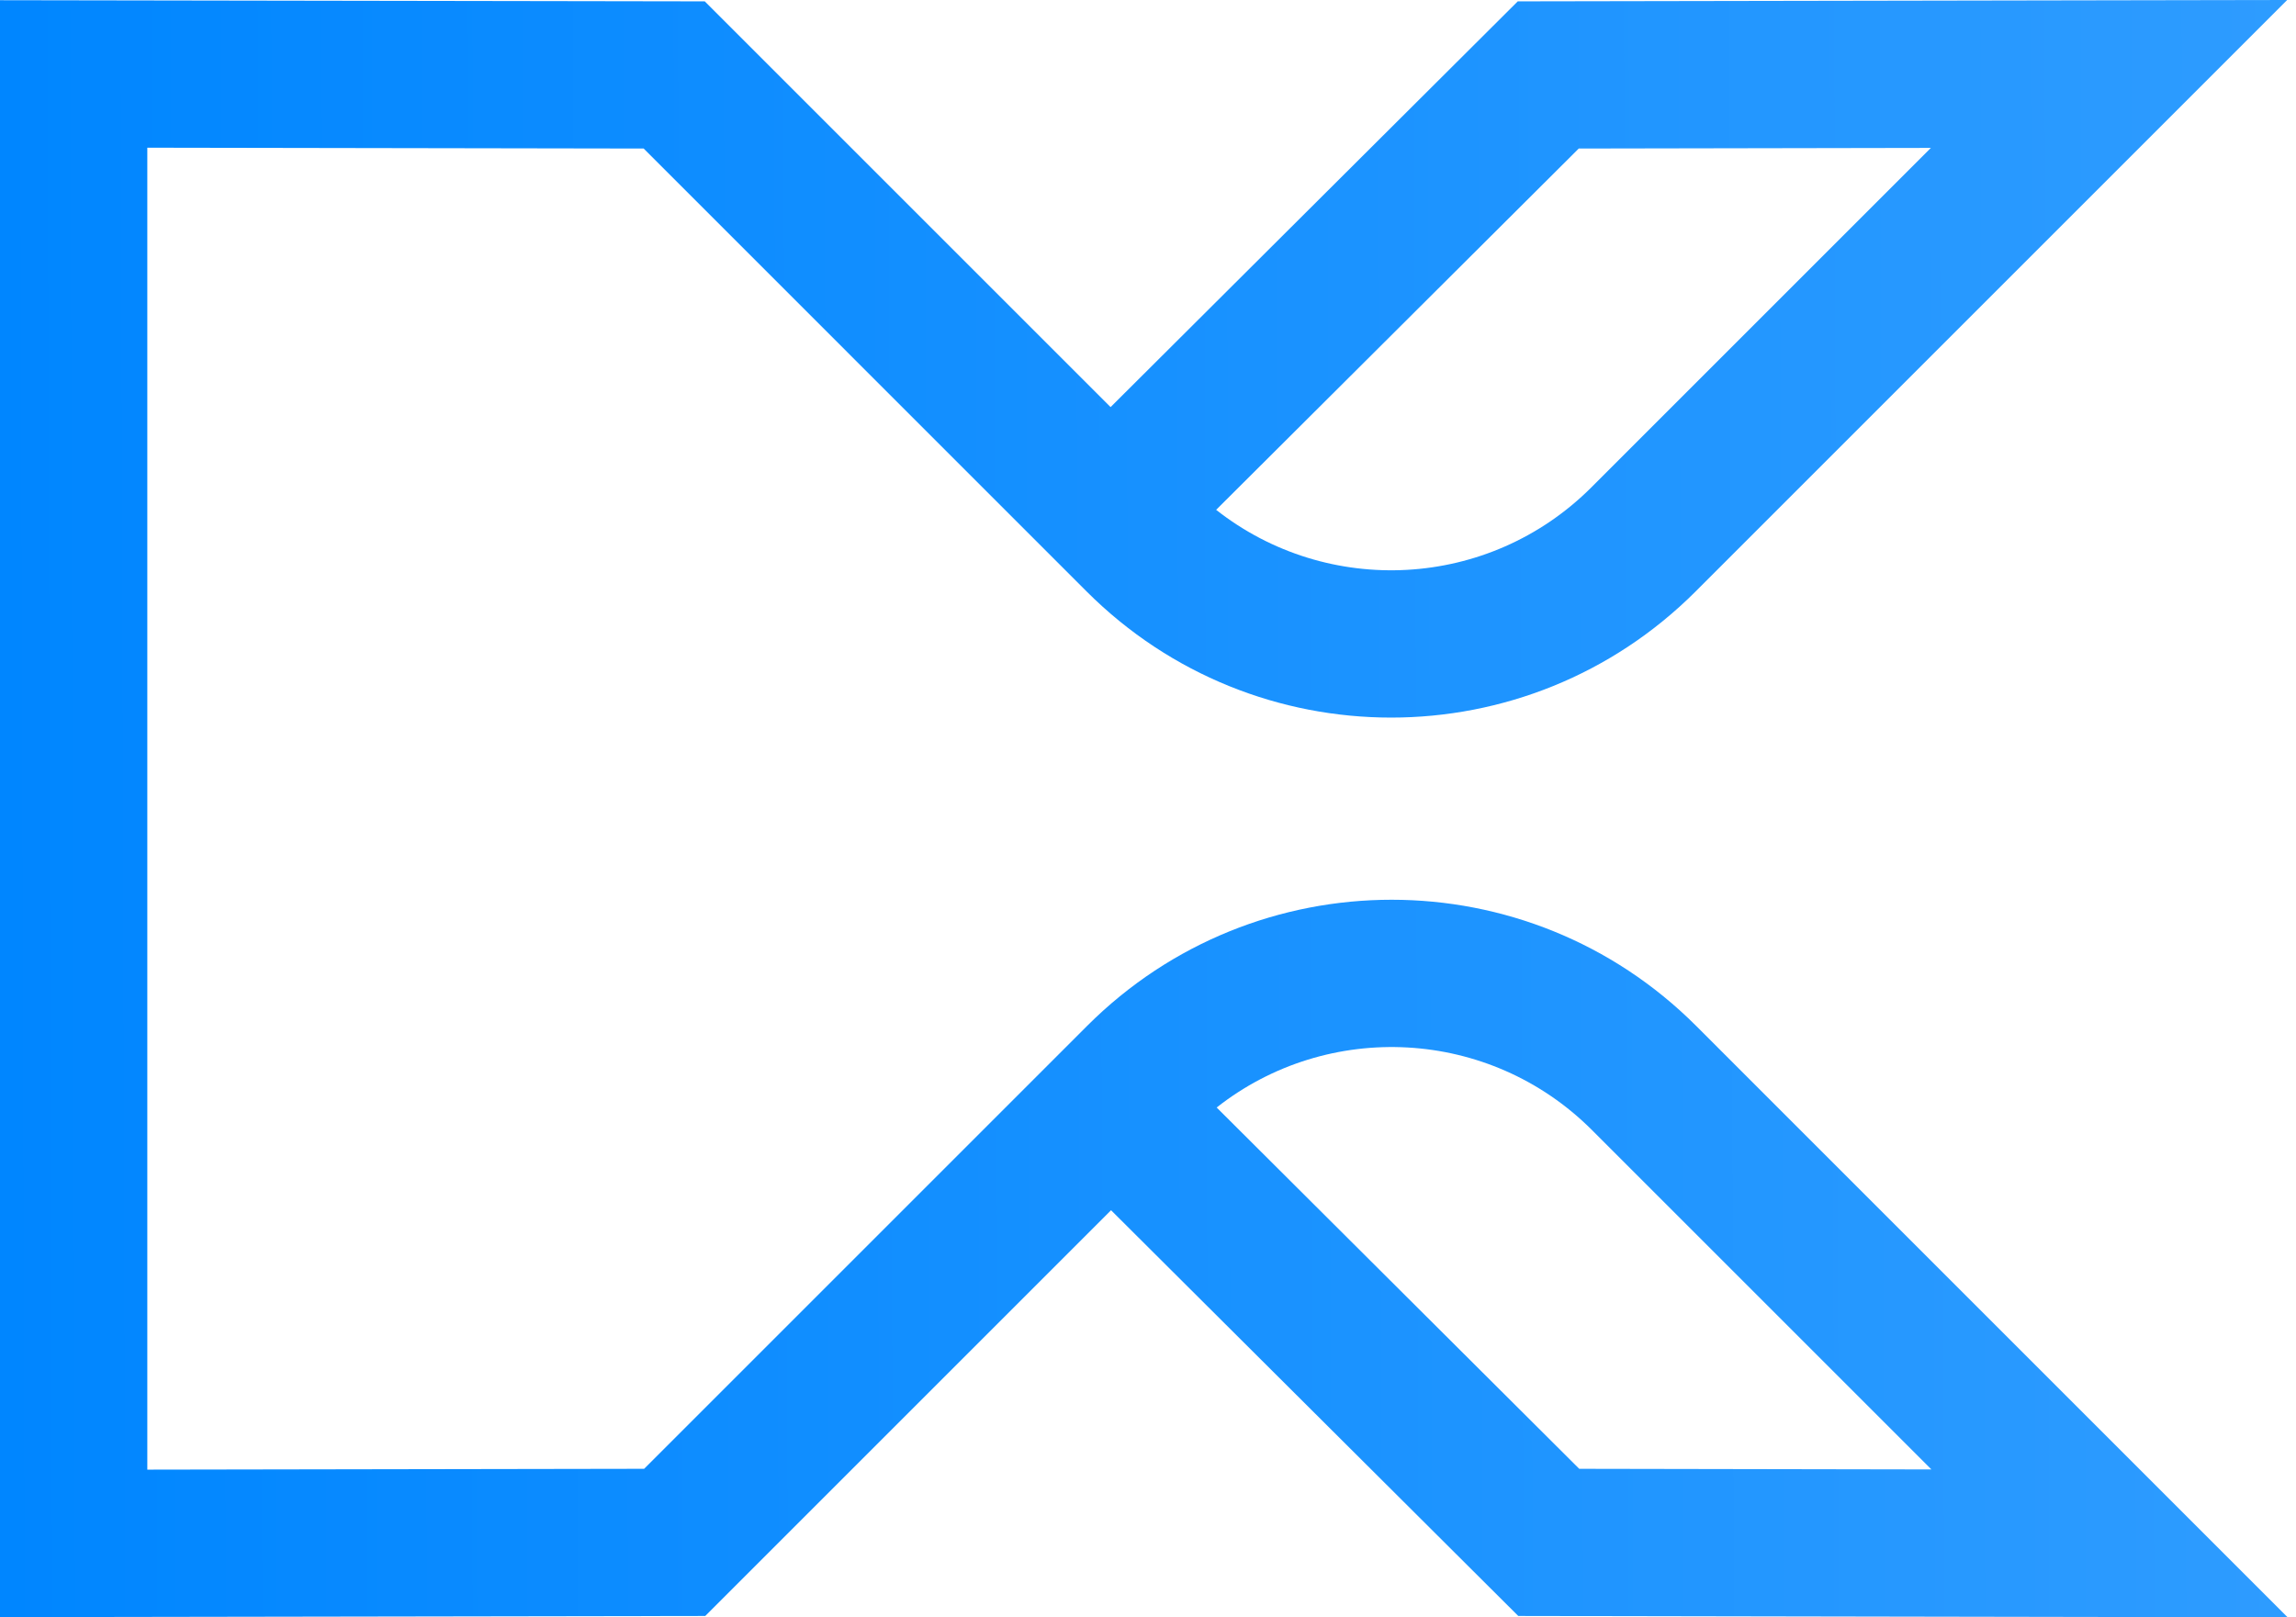 <svg width="44" height="31" viewBox="0 0 44 31" fill="none" xmlns="http://www.w3.org/2000/svg">
<path fill-rule="evenodd" clip-rule="evenodd" d="M43.831 0L32.494 11.337C29.27 14.56 24.048 14.56 20.824 11.337L12.335 2.847L2.823 2.831V28.169L12.344 28.153L20.834 19.663C24.058 16.44 29.28 16.44 32.504 19.663L43.84 31L29.096 30.974L21.292 23.197L13.515 30.974L0 30.996V0.004L13.506 0.026L21.283 7.803L29.086 0.026L43.831 0ZM23.306 9.772C25.438 11.45 28.532 11.306 30.498 9.34L37.003 2.835L30.255 2.847L23.306 9.772ZM23.316 21.228L30.264 28.153L37.013 28.165L30.508 21.66C28.541 19.694 25.447 19.55 23.316 21.228Z" fill="url(#paint0_linear_103_9470)"/>
<defs>
<linearGradient id="paint0_linear_103_9470" x1="0" y1="31" x2="44.297" y2="30.869" gradientUnits="userSpaceOnUse">
<stop stop-color="#0086FF"/>
<stop offset="1" stop-color="#2E9CFF"/>
</linearGradient>
</defs>
</svg>
